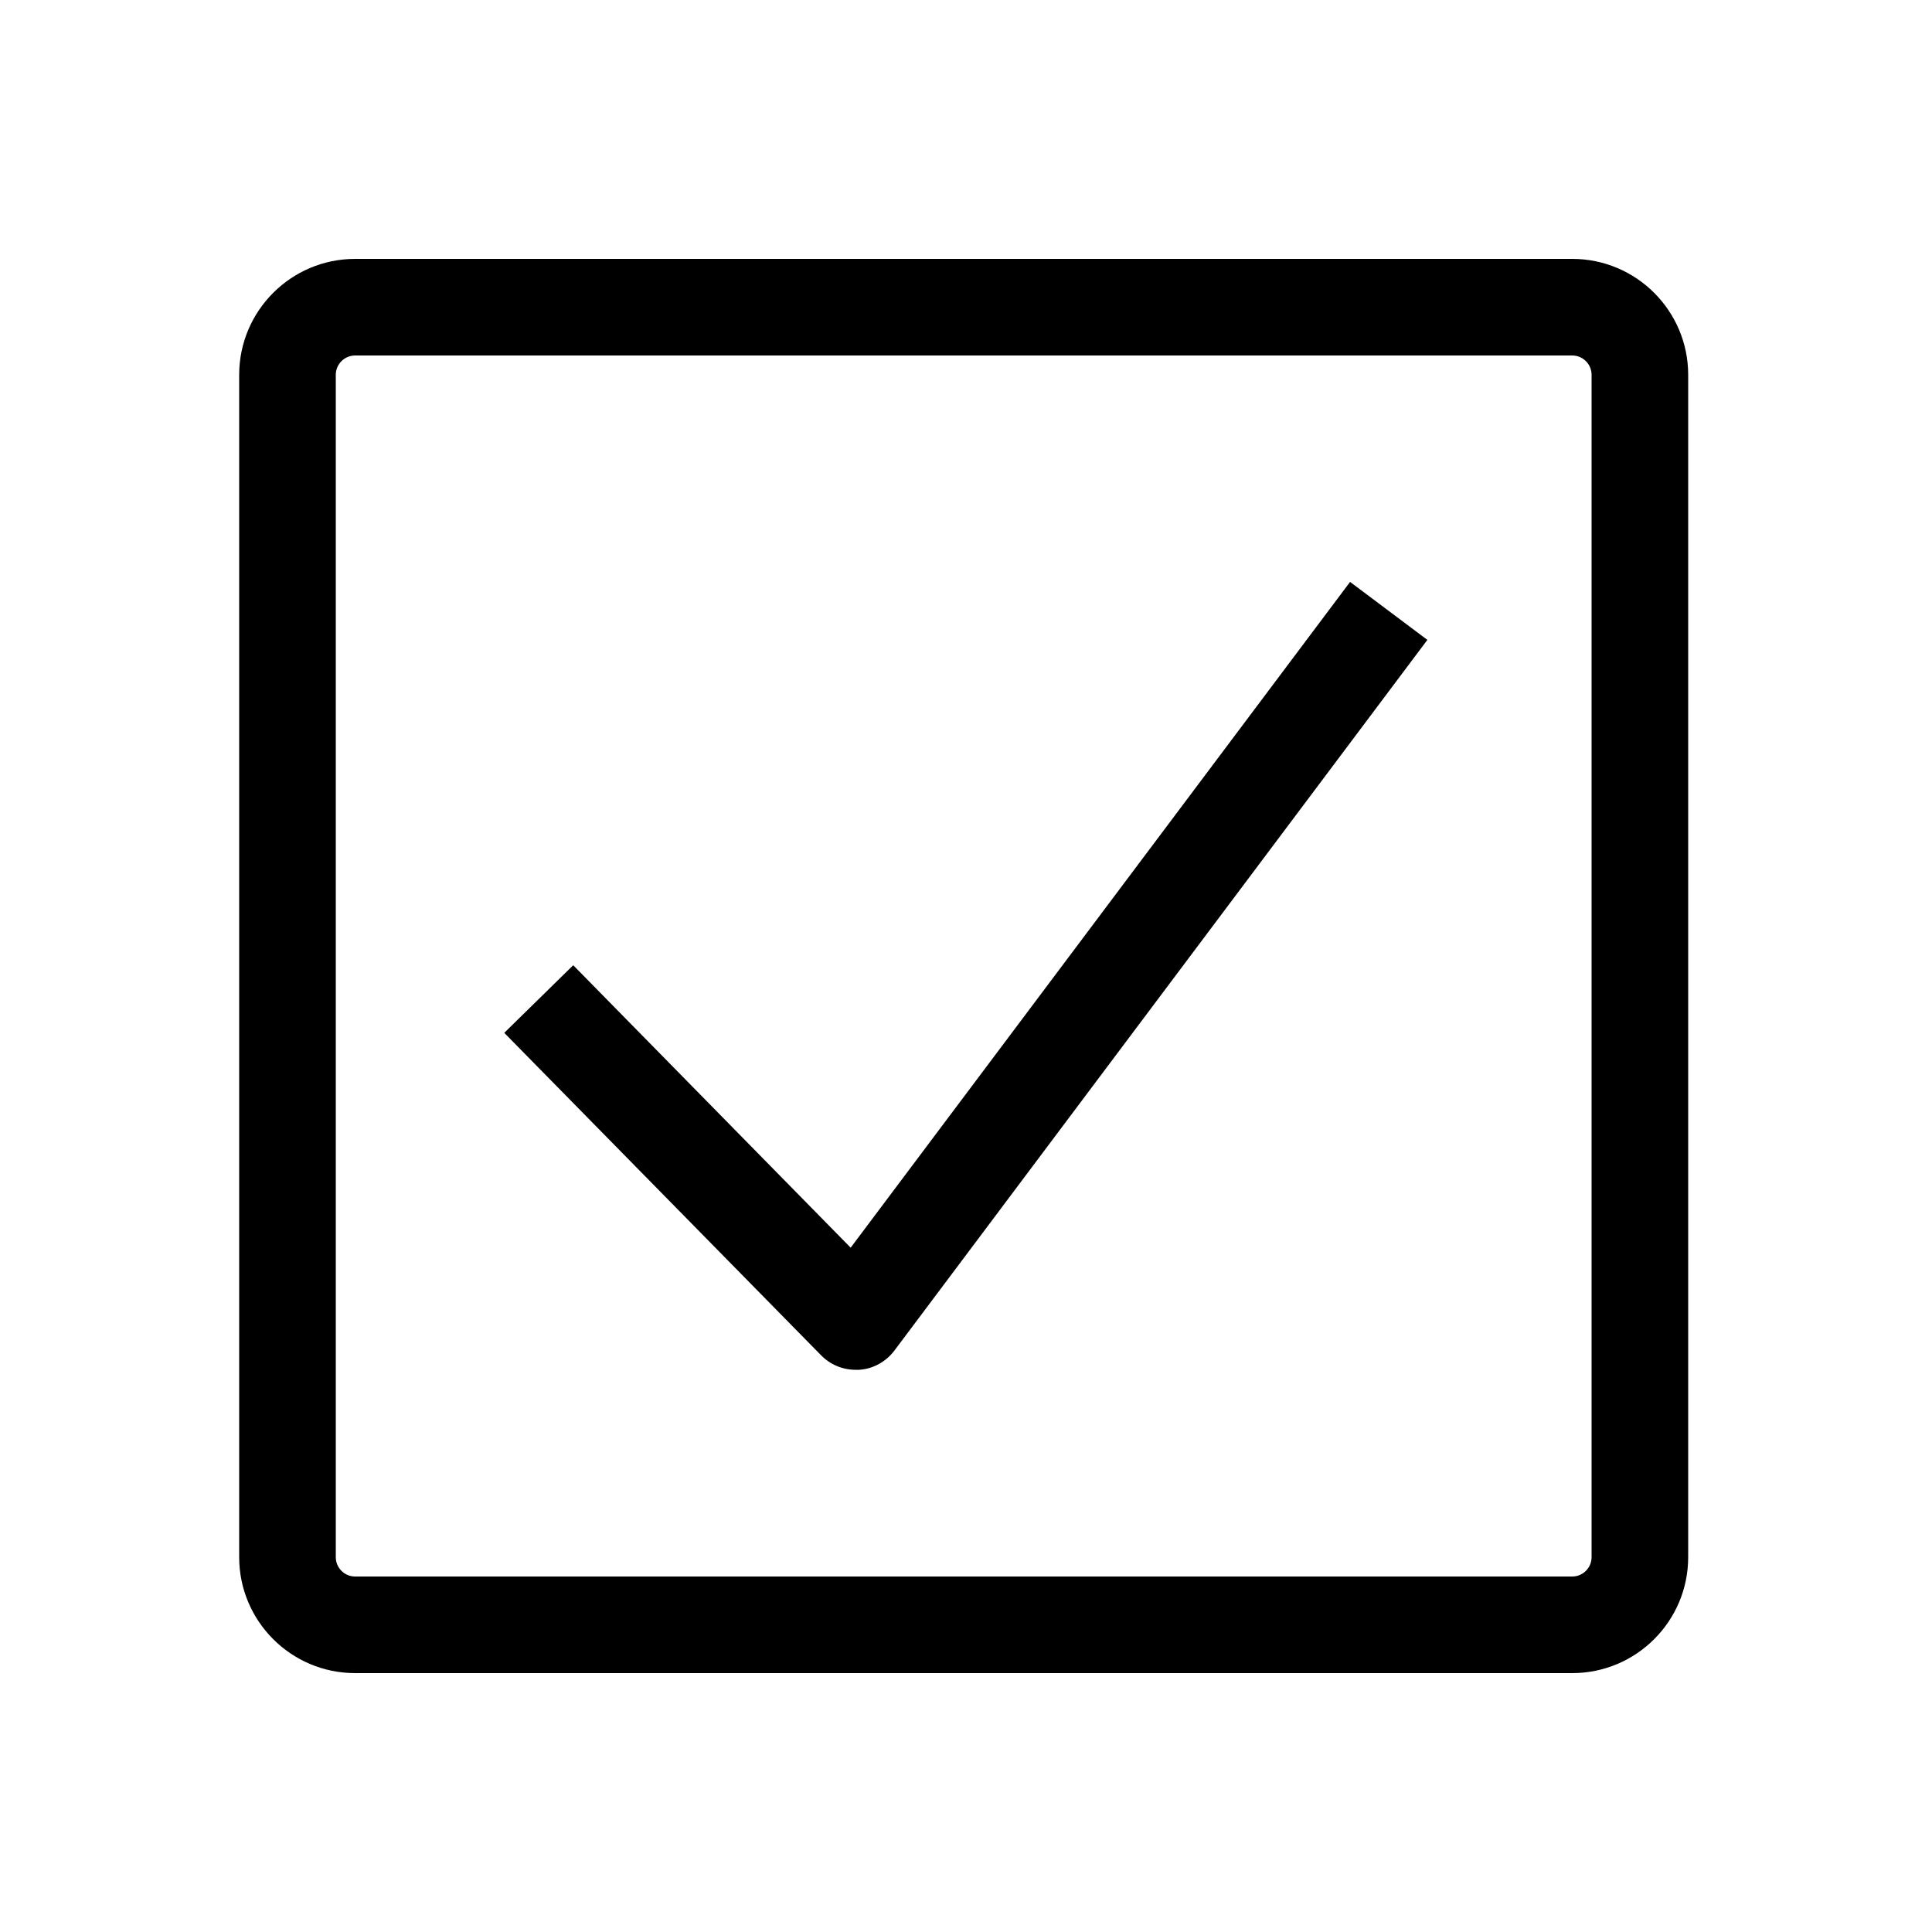 <?xml version="1.0" encoding="UTF-8"?>
<svg id="Layer_1" xmlns="http://www.w3.org/2000/svg" version="1.1" viewBox="0 0 100 100">
  <!-- Generator: Adobe Illustrator 29.7.0, SVG Export Plug-In . SVG Version: 2.1.1 Build 138)  -->
  <g>
    <path d="M-172.82-111.43c17.92,0,32.5,14.58,32.5,32.5s-14.58,32.5-32.5,32.5-32.5-14.58-32.5-32.5,14.58-32.5,32.5-32.5M-172.82-116.43c-20.71,0-37.5,16.79-37.5,37.5s16.79,37.5,37.5,37.5,37.5-16.79,37.5-37.5-16.79-37.5-37.5-37.5h0Z"/>
    <path d="M-159.21-61.35l-15.36-15.18c-.48-.47-.74-1.11-.74-1.78v-21.6h5v20.56l14.62,14.45-3.51,3.56Z"/>
  </g>
  <g>
    <path d="M81.38,18.4c.55,0,1,.45,1,1v61.2c0,.55-.45,1-1,1H18.38c-.55,0-1-.45-1-1V19.4c0-.55.45-1,1-1h63M81.38,13.4H18.38c-3.31,0-6,2.69-6,6v61.2c0,3.31,2.69,6,6,6h63c3.31,0,6-2.69,6-6V19.4c0-3.31-2.69-6-6-6h0Z"/>
    <path d="M44.28,70.9c-.67,0-1.31-.27-1.78-.75l-16.4-16.69,3.57-3.5,14.36,14.62,25.85-34.46,4,3-27.59,36.79c-.44.58-1.11.95-1.83.99-.06,0-.11,0-.17,0Z"/>
  </g>
  <g>
    <path d="M-210-27.84l37.18,64.4h-74.37l37.18-64.4M-210-33.44c-1.48,0-2.96.73-3.81,2.2l-38.23,66.21c-1.69,2.93.42,6.6,3.81,6.6h76.46c3.38,0,5.5-3.66,3.81-6.6l-38.23-66.21c-.85-1.47-2.33-2.2-3.81-2.2h0Z"/>
    <g>
      <rect x="-212.33" y="-10.9" width="5" height="29.34"/>
      <rect x="-212.33" y="23.86" width="5" height="7.5"/>
    </g>
  </g>
  <g>
    <g>
      <path d="M143.51-88.44c-.66,0-1.29-.26-1.77-.73l-5.92-5.92,3.54-3.54,5,5,5.73-1,1-5.73-5-5,3.54-3.54,5.92,5.92c.58.58.83,1.4.7,2.2l-1.53,8.74c-.18,1.04-.99,1.85-2.03,2.03l-8.74,1.53c-.14.02-.29.04-.43.04Z"/>
      <path d="M166.65-64.27l-5.92-5.92c-.58-.58-.83-1.4-.7-2.2l1.53-8.74c.18-1.04.99-1.85,2.03-2.03l8.74-1.53c.8-.14,1.62.12,2.2.7l5.92,5.92-3.54,3.54-5-5-5.73,1-1,5.73,5,5-3.54,3.54Z"/>
      <rect x="155.64" y="-94.91" width="5" height="16.65" transform="translate(107.54 86.46) rotate(-45)"/>
    </g>
    <path d="M176.9-119.08l18.76,32.5-18.76,32.5h-37.53l-18.76-32.5,18.76-32.5h37.53M179.79-124.08h-43.3l-21.65,37.5,21.65,37.5h43.3l21.65-37.5-21.65-37.5h0Z"/>
  </g>
</svg>